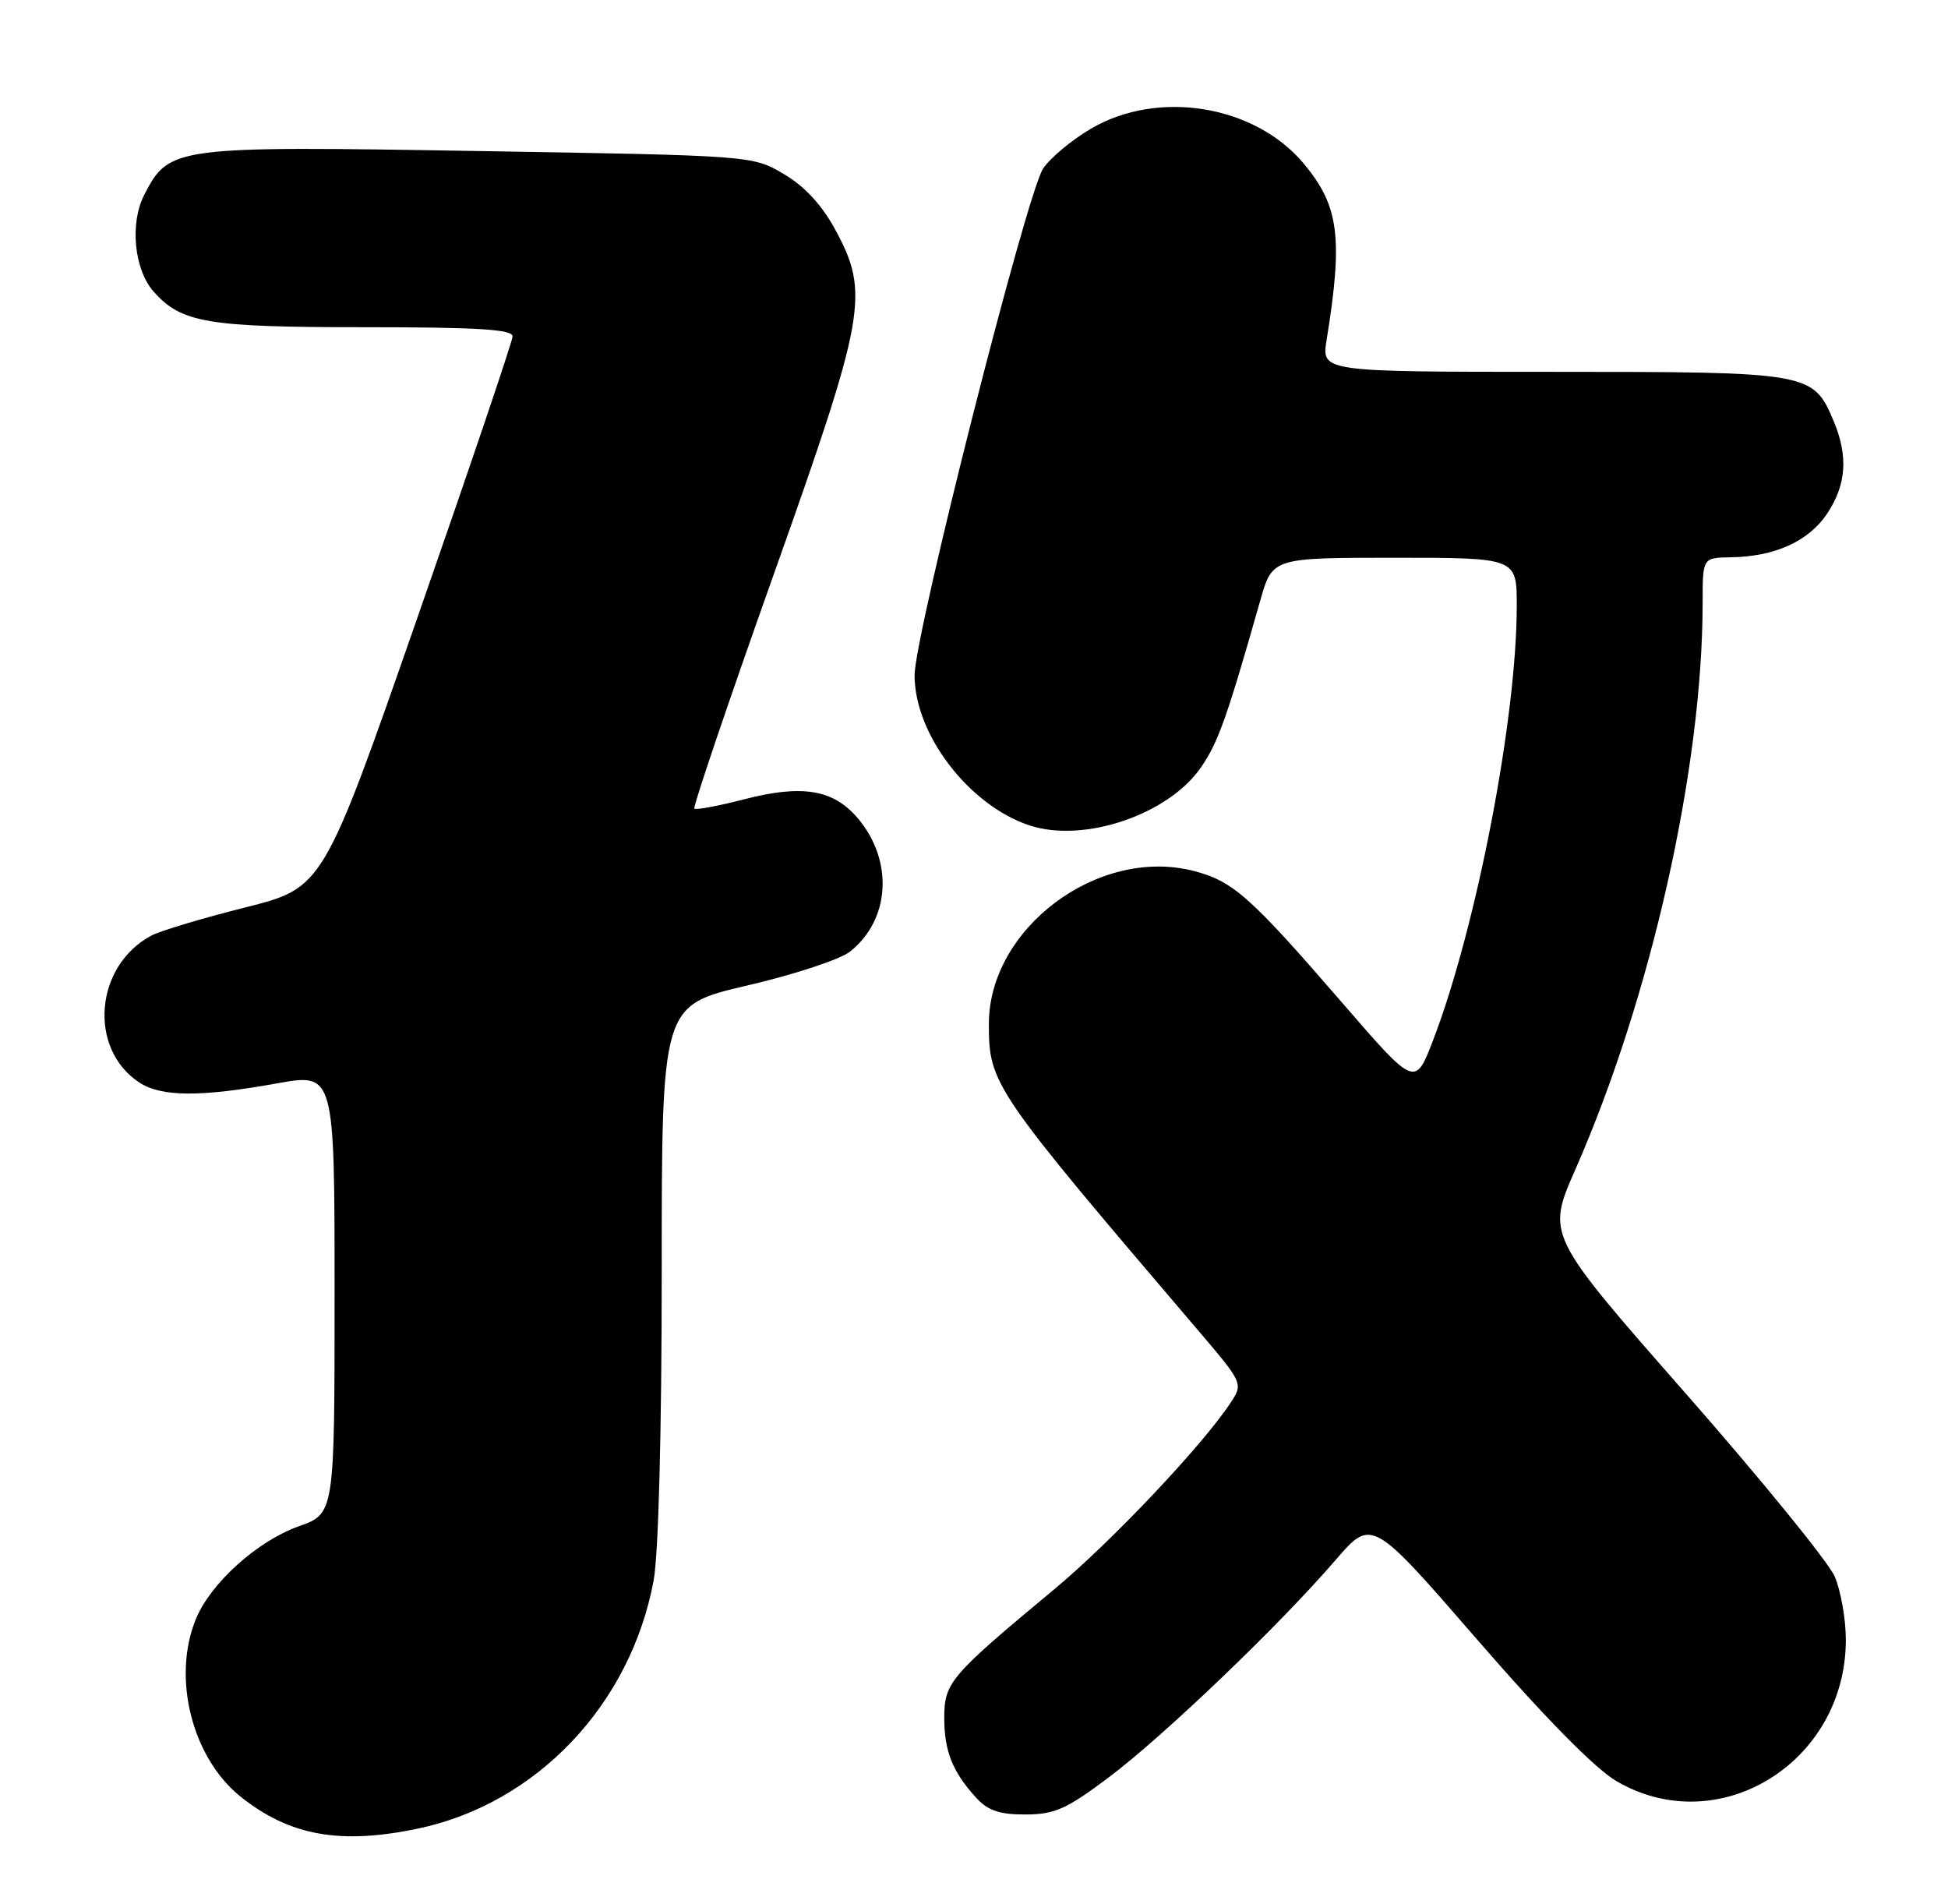 <?xml version="1.0" encoding="UTF-8" standalone="no"?>
<!DOCTYPE svg PUBLIC "-//W3C//DTD SVG 1.1//EN" "http://www.w3.org/Graphics/SVG/1.1/DTD/svg11.dtd" >
<svg xmlns="http://www.w3.org/2000/svg" xmlns:xlink="http://www.w3.org/1999/xlink" version="1.1" viewBox="0 0 262 256">
 <g >
 <path fill="currentColor"
d=" M 56.20 245.89 C 72.15 242.55 84.82 229.22 87.91 212.52 C 88.57 208.98 89.00 192.39 89.00 170.91 C 89.00 135.20 89.00 135.20 100.45 132.53 C 106.74 131.07 112.98 129.02 114.31 127.97 C 119.72 123.71 120.21 115.78 115.40 110.06 C 112.11 106.16 107.92 105.45 100.08 107.48 C 96.61 108.38 93.60 108.94 93.39 108.73 C 93.18 108.51 97.95 94.43 104.00 77.42 C 116.50 42.27 117.00 39.45 112.30 30.81 C 110.52 27.53 108.17 25.01 105.40 23.39 C 101.20 20.92 101.18 20.92 64.35 20.31 C 23.35 19.62 22.76 19.70 19.41 26.18 C 17.43 30.01 18.03 36.25 20.67 39.22 C 24.41 43.42 27.85 44.00 48.97 44.00 C 64.36 44.00 68.99 44.29 68.94 45.25 C 68.91 45.94 63.17 62.90 56.18 82.94 C 43.47 119.38 43.47 119.38 32.99 122.02 C 27.22 123.47 21.52 125.18 20.33 125.82 C 12.72 129.91 11.83 141.04 18.75 145.57 C 21.70 147.50 26.95 147.54 37.25 145.68 C 45.00 144.29 45.00 144.29 45.00 173.91 C 45.00 203.53 45.00 203.53 40.18 205.24 C 34.64 207.21 28.39 212.82 26.38 217.63 C 23.09 225.51 25.80 236.36 32.38 241.61 C 38.95 246.85 45.76 248.08 56.20 245.89 Z  M 149.11 239.01 C 156.49 233.47 172.11 218.51 179.60 209.81 C 184.50 204.13 184.50 204.13 198.69 220.49 C 207.79 230.98 214.51 237.80 217.40 239.50 C 231.14 247.55 248.26 237.01 248.26 220.50 C 248.26 217.75 247.59 213.93 246.77 212.00 C 245.94 210.07 236.89 198.95 226.64 187.28 C 208.01 166.07 208.01 166.07 211.87 157.28 C 222.06 134.13 229.00 103.24 229.00 81.04 C 229.00 75.00 229.00 75.00 232.75 74.94 C 238.69 74.85 243.22 72.81 245.72 69.10 C 248.32 65.23 248.61 61.38 246.64 56.67 C 243.87 50.06 243.53 50.00 208.90 50.00 C 177.74 50.00 177.74 50.00 178.42 45.75 C 180.66 31.89 180.10 27.65 175.29 21.93 C 168.71 14.12 155.74 12.01 146.74 17.30 C 144.13 18.83 141.22 21.26 140.29 22.68 C 138.04 26.11 123.03 85.30 123.01 90.79 C 122.99 98.73 130.32 108.30 138.47 110.99 C 145.79 113.41 157.20 109.53 161.56 103.14 C 163.86 99.78 165.02 96.51 169.50 80.75 C 171.14 75.00 171.14 75.00 187.57 75.00 C 204.00 75.00 204.00 75.00 204.00 81.45 C 204.00 96.54 198.61 124.56 192.76 139.84 C 190.33 146.18 190.33 146.18 180.52 134.84 C 168.10 120.48 165.79 118.44 160.45 117.09 C 147.64 113.87 133.00 124.85 133.00 137.69 C 133.00 145.76 133.51 146.50 161.03 178.76 C 167.18 185.97 167.21 186.03 165.54 188.58 C 161.80 194.29 149.49 207.31 141.79 213.71 C 127.79 225.34 127.00 226.26 127.00 230.97 C 127.00 235.48 128.10 238.24 131.30 241.75 C 132.86 243.46 134.45 244.00 137.92 243.99 C 141.85 243.98 143.44 243.27 149.11 239.01 Z "/>
</g>
</svg>